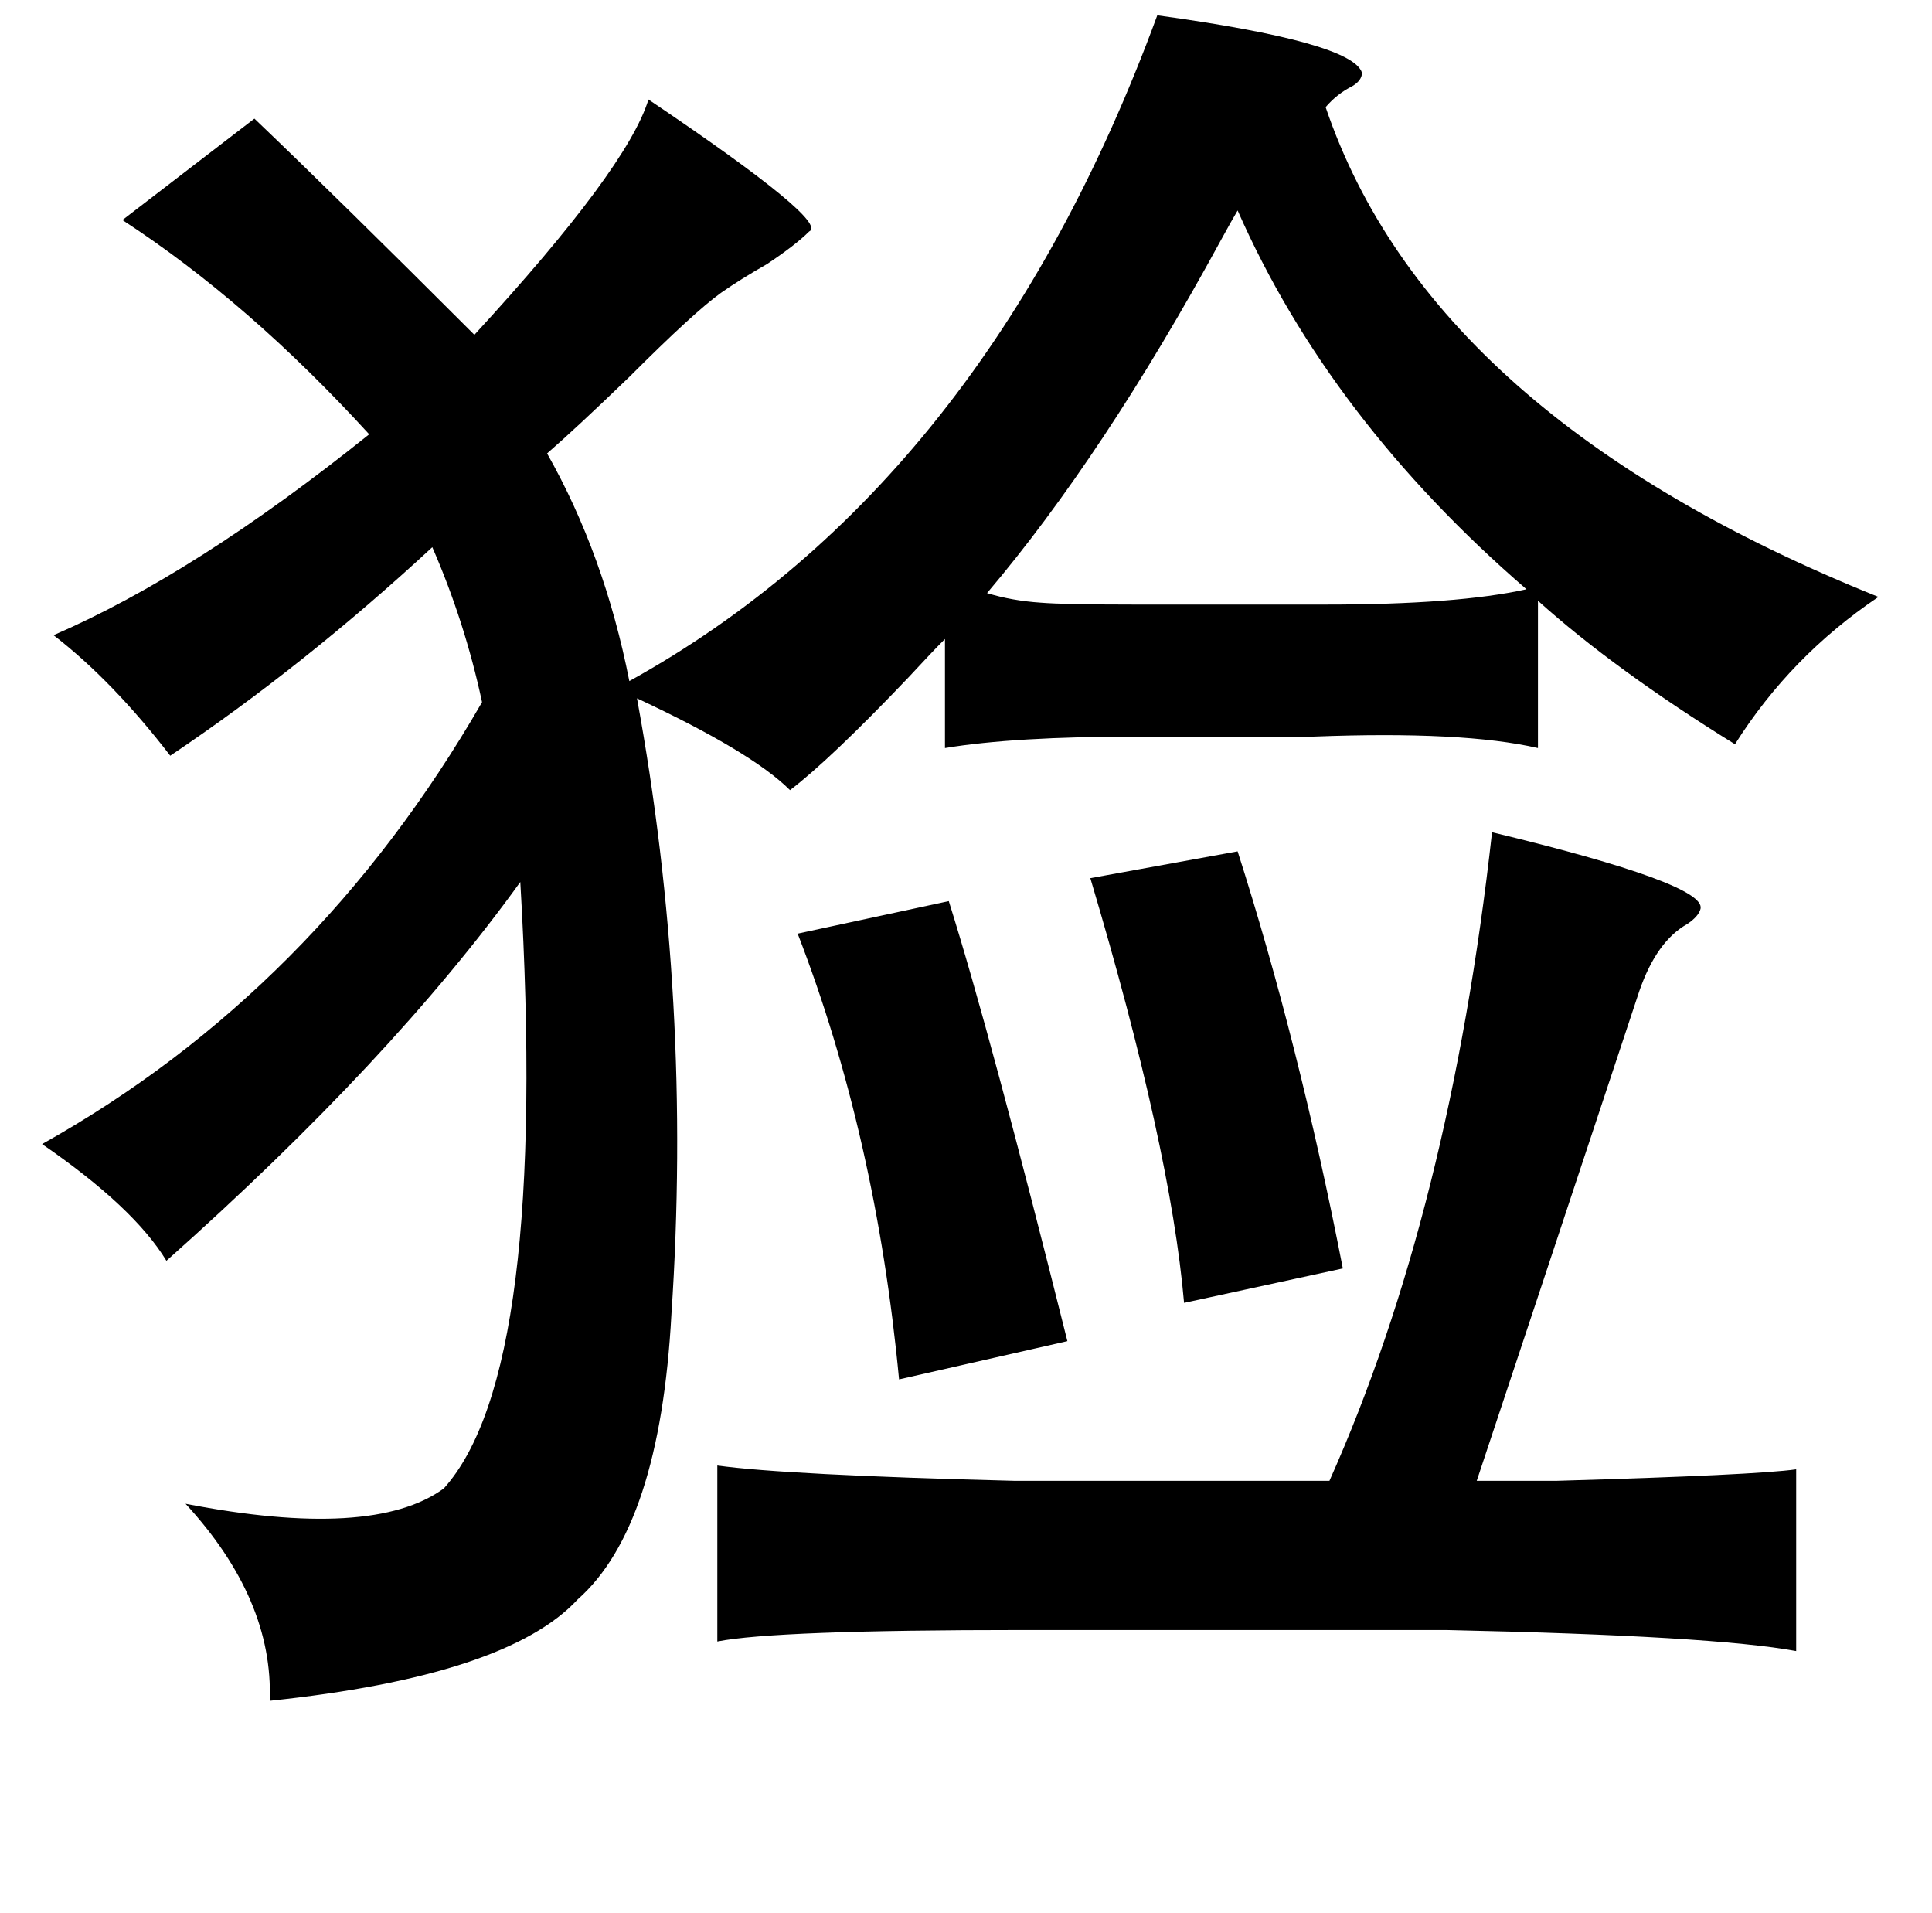 <?xml version="1.0" standalone="no"?>
<!DOCTYPE svg PUBLIC "-//W3C//DTD SVG 1.1//EN" "http://www.w3.org/Graphics/SVG/1.1/DTD/svg11.dtd" >
<svg xmlns="http://www.w3.org/2000/svg" xmlns:xlink="http://www.w3.org/1999/xlink" version="1.1" viewBox="-10 0 1010 1000">
   <path fill="currentColor"
d="M595 8q102 14 107 30q0 4 -5 7q-8 4 -14 11q55 162 289 256q-46 31 -75 77q-63 -39 -103 -75v77q-39 -9 -117 -6h-92q-65 0 -101 6v-57q-7 7 -19 20q-41 43 -62 59q-20 -20 -80 -48q29 158 18 322q-6 111 -49 149q-37 40 -161 53q2 -53 -44 -103q98 19 135 -8
q55 -61 40 -317q-67 93 -185 198q-17 -28 -65 -61q143 -80 230 -231q-9 -42 -26 -81q-67 62 -137 109q-30 -39 -61 -63q74 -32 165 -105q-63 -69 -129 -112l69 -53q44 42 115 113q80 -87 91 -123q95 64 84 69q-7 7 -22 17q-14 8 -24 15q-14 10 -48 44q-28 27 -43 40
q30 53 43 119q186 -103 276 -348zM637 110q-3 5 -9 16q-61 112 -122 184q13 4 28 5q12 1 49 1h100q69 0 105 -8q-103 -89 -151 -198zM770 435q112 27 109 40q-1 4 -7 8q-16 9 -25 35q-62 187 -85 256h42q104 -3 125 -6v95q-43 -8 -183 -11h-222q-129 0 -159 6v-92
q36 5 155 8h165q63 -141 85 -339zM637 445q32 100 55 218l-83 18q-7 -81 -49 -222zM486 471q22 70 62 230l-88 20q-12 -127 -53 -233z" />
</svg>
